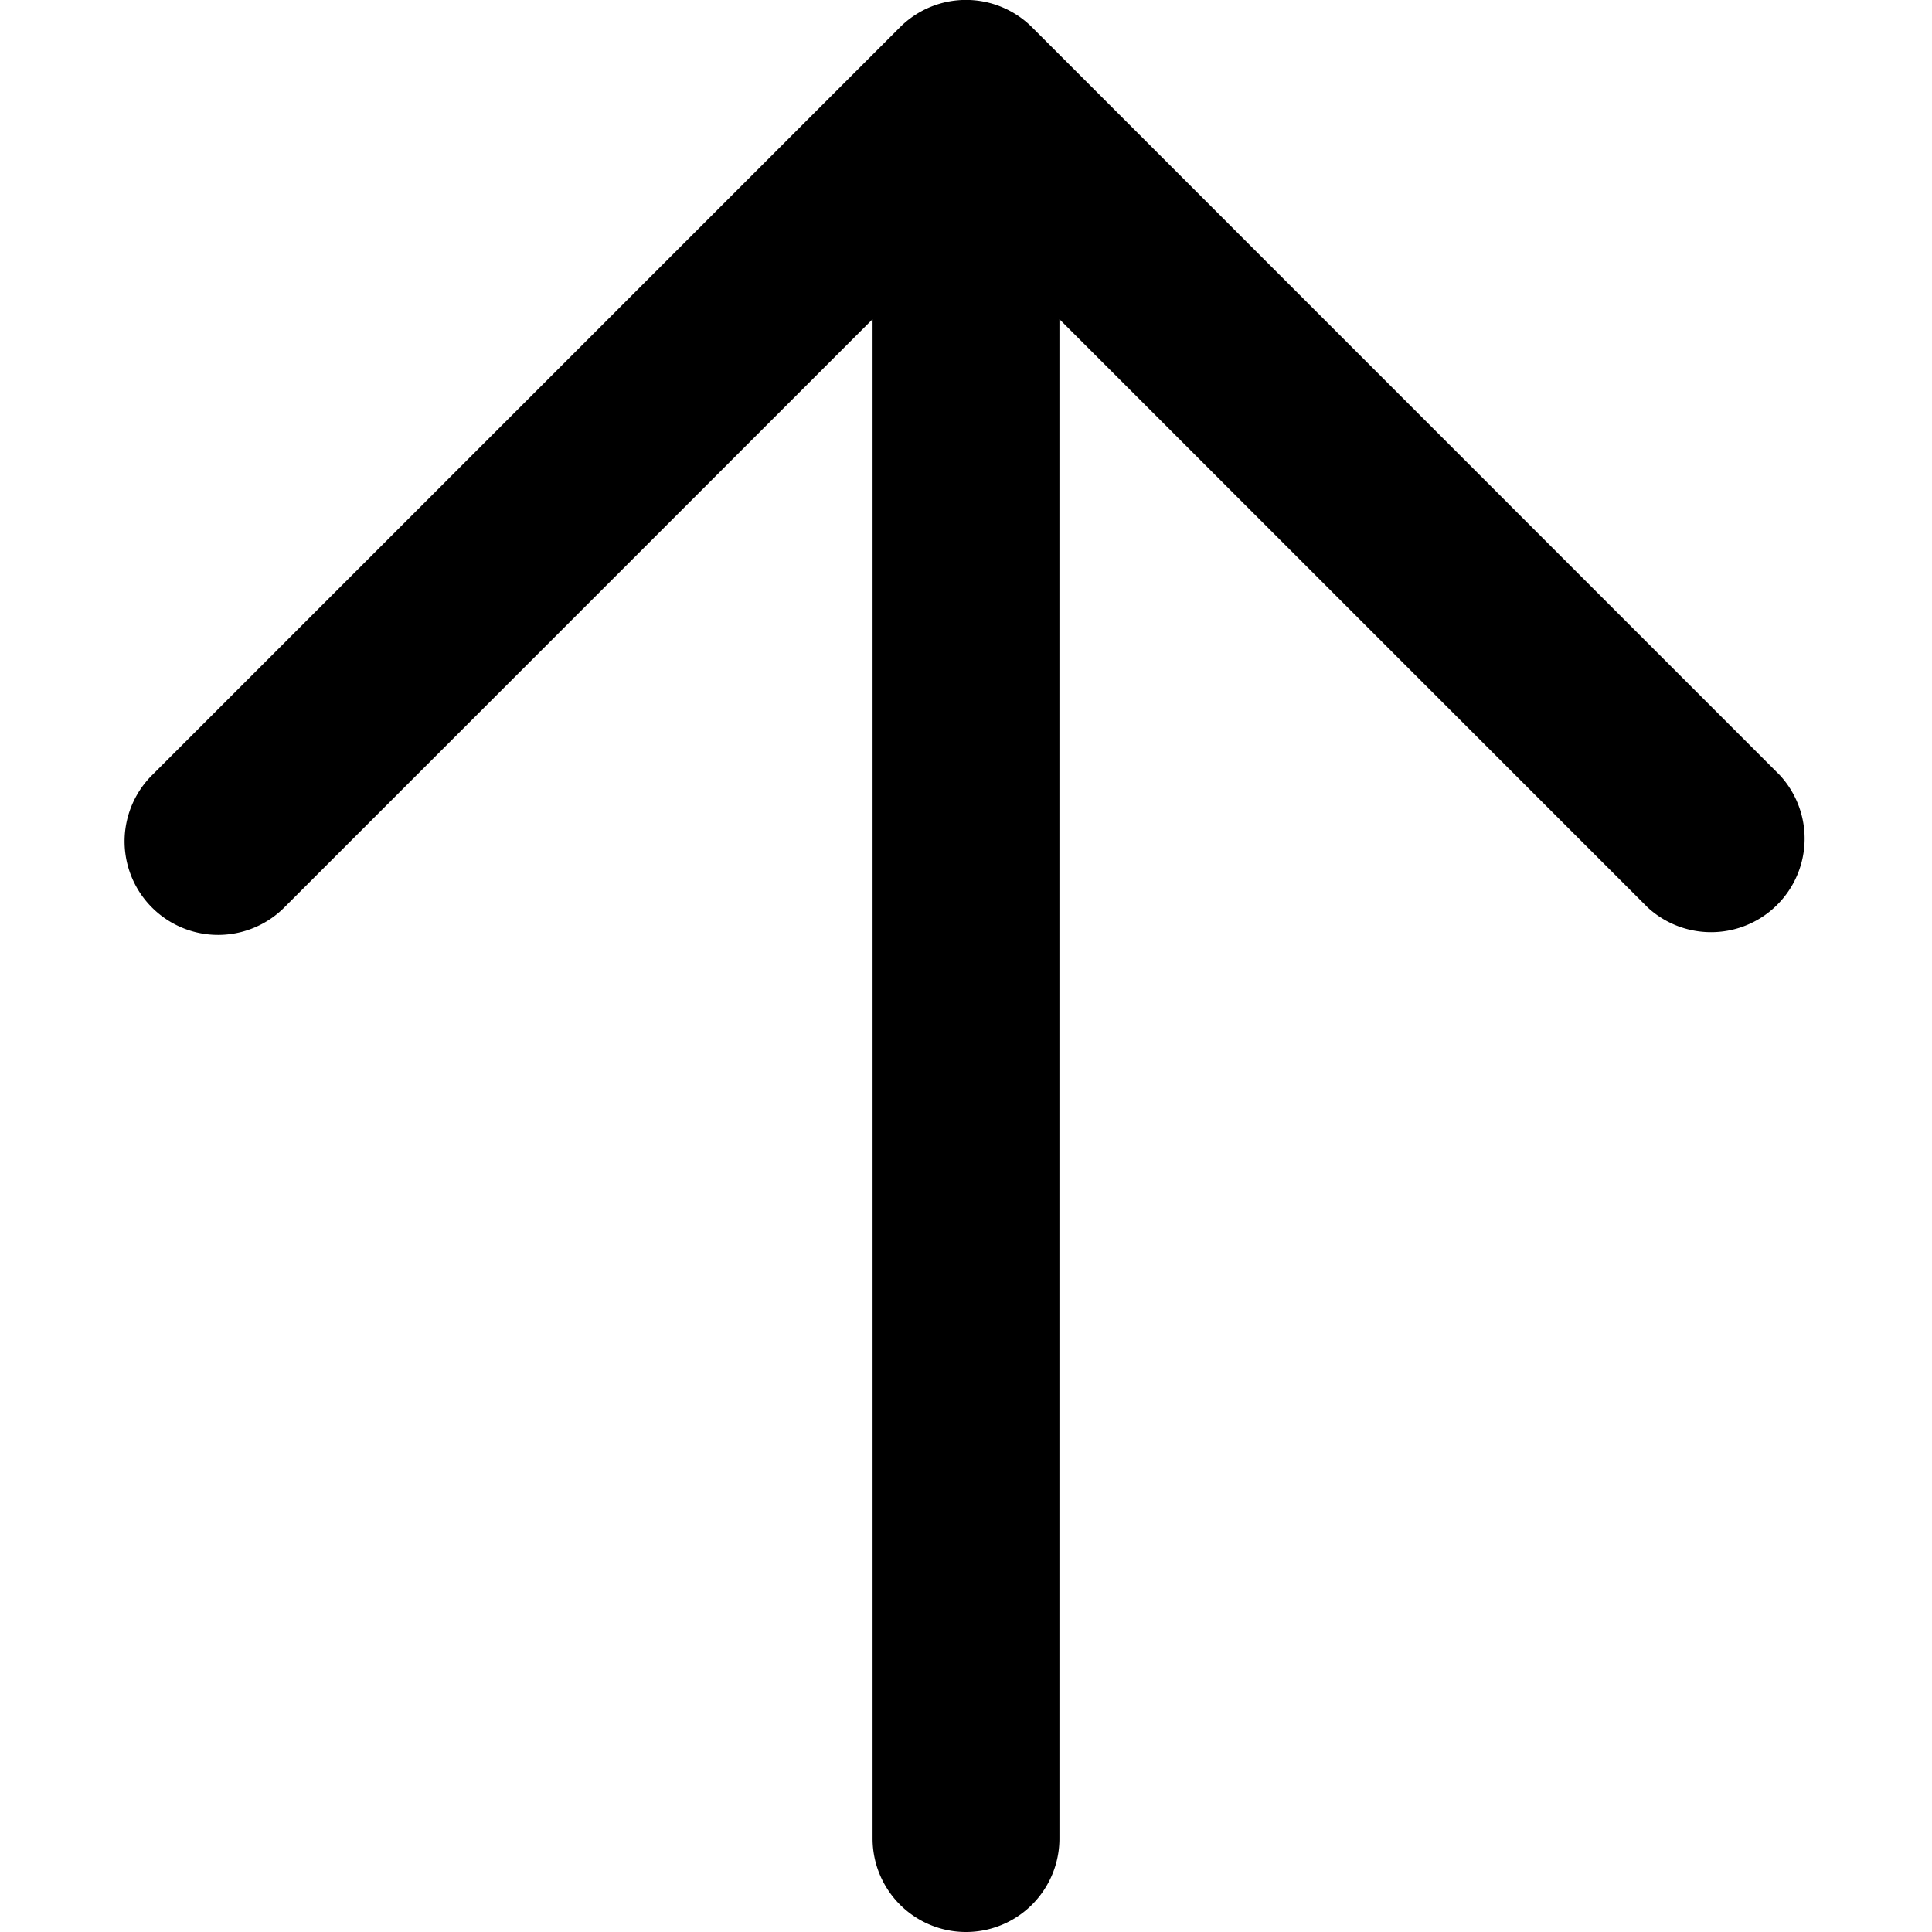 <svg xmlns="http://www.w3.org/2000/svg" fill="none" viewBox="0 0 14 14"><g clip-path="url(#a)"><path fill="#000" fill-rule="evenodd" d="M7.479.198a.677.677 0 0 0-.958 0l-5.42 5.42a.677.677 0 1 0 .959.958l4.263-4.263v11.01a.677.677 0 0 0 1.354 0V2.313l4.263 4.263a.678.678 0 0 0 .958-.958z" clip-rule="evenodd"/></g><defs><clipPath id="a"><path fill="#fff" d="M0 0h14v14H0z"/></clipPath></defs></svg>